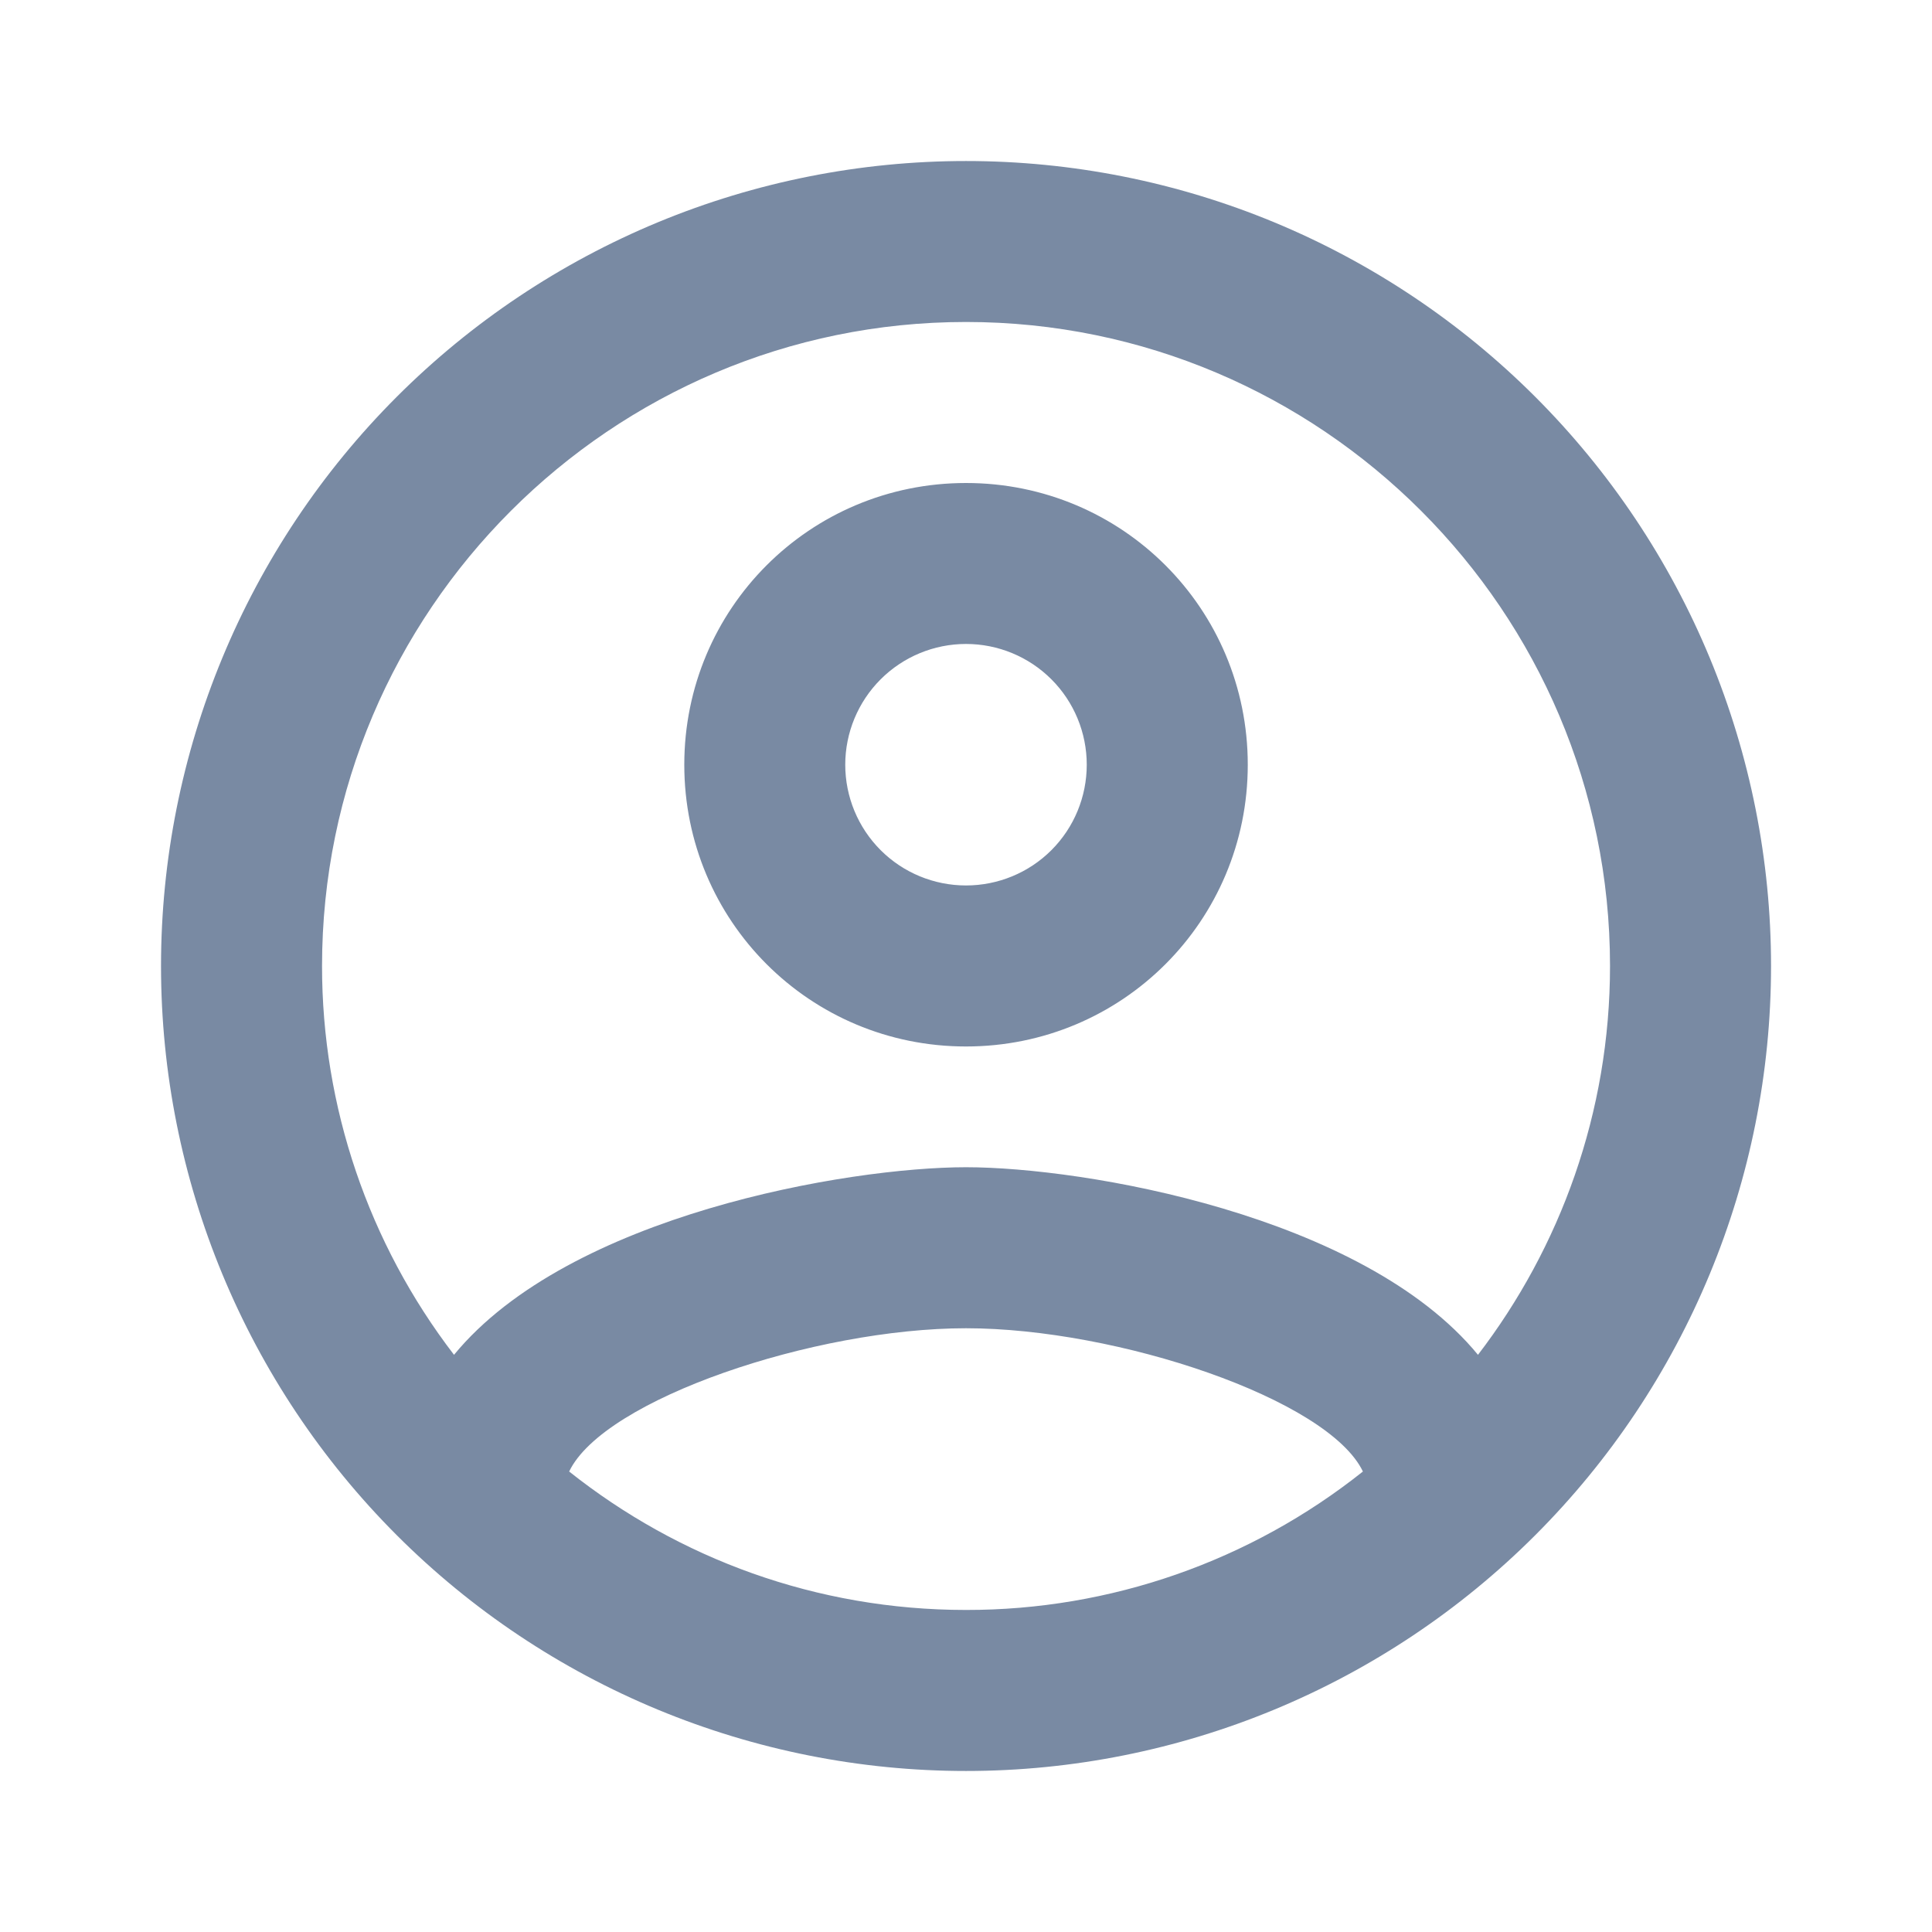 <svg width="32" height="32" viewBox="0 0 32 32" fill="none" xmlns="http://www.w3.org/2000/svg">
<path d="M16 2.667C14.249 2.667 12.516 3.011 10.898 3.681C9.28 4.352 7.81 5.334 6.572 6.572C4.072 9.072 2.667 12.464 2.667 16C2.667 19.536 4.072 22.927 6.572 25.428C7.81 26.666 9.28 27.648 10.898 28.318C12.516 28.988 14.249 29.333 16 29.333C19.537 29.333 22.928 27.928 25.428 25.428C27.929 22.927 29.334 19.536 29.334 16C29.334 14.249 28.989 12.515 28.319 10.897C27.649 9.28 26.666 7.81 25.428 6.572C24.19 5.334 22.72 4.352 21.103 3.681C19.485 3.011 17.751 2.667 16 2.667ZM9.427 24.373C10 23.173 13.494 22 16 22C18.507 22 22 23.173 22.574 24.373C20.706 25.86 18.388 26.669 16 26.666C13.52 26.666 11.24 25.813 9.427 24.373ZM24.48 22.44C22.574 20.12 17.947 19.333 16 19.333C14.054 19.333 9.427 20.12 7.52 22.44C6.102 20.593 5.333 18.329 5.334 16C5.334 10.12 10.12 5.333 16 5.333C21.88 5.333 26.667 10.12 26.667 16C26.667 18.427 25.84 20.666 24.48 22.44ZM16 8C13.414 8 11.334 10.08 11.334 12.666C11.334 15.253 13.414 17.333 16 17.333C18.587 17.333 20.667 15.253 20.667 12.666C20.667 10.08 18.587 8 16 8ZM16 14.666C15.47 14.666 14.961 14.456 14.586 14.081C14.211 13.706 14 13.197 14 12.666C14 12.136 14.211 11.627 14.586 11.252C14.961 10.877 15.47 10.666 16 10.666C16.531 10.666 17.04 10.877 17.415 11.252C17.79 11.627 18 12.136 18 12.666C18 13.197 17.79 13.706 17.415 14.081C17.04 14.456 16.531 14.666 16 14.666Z" fill="#798AA3"/>
</svg>
